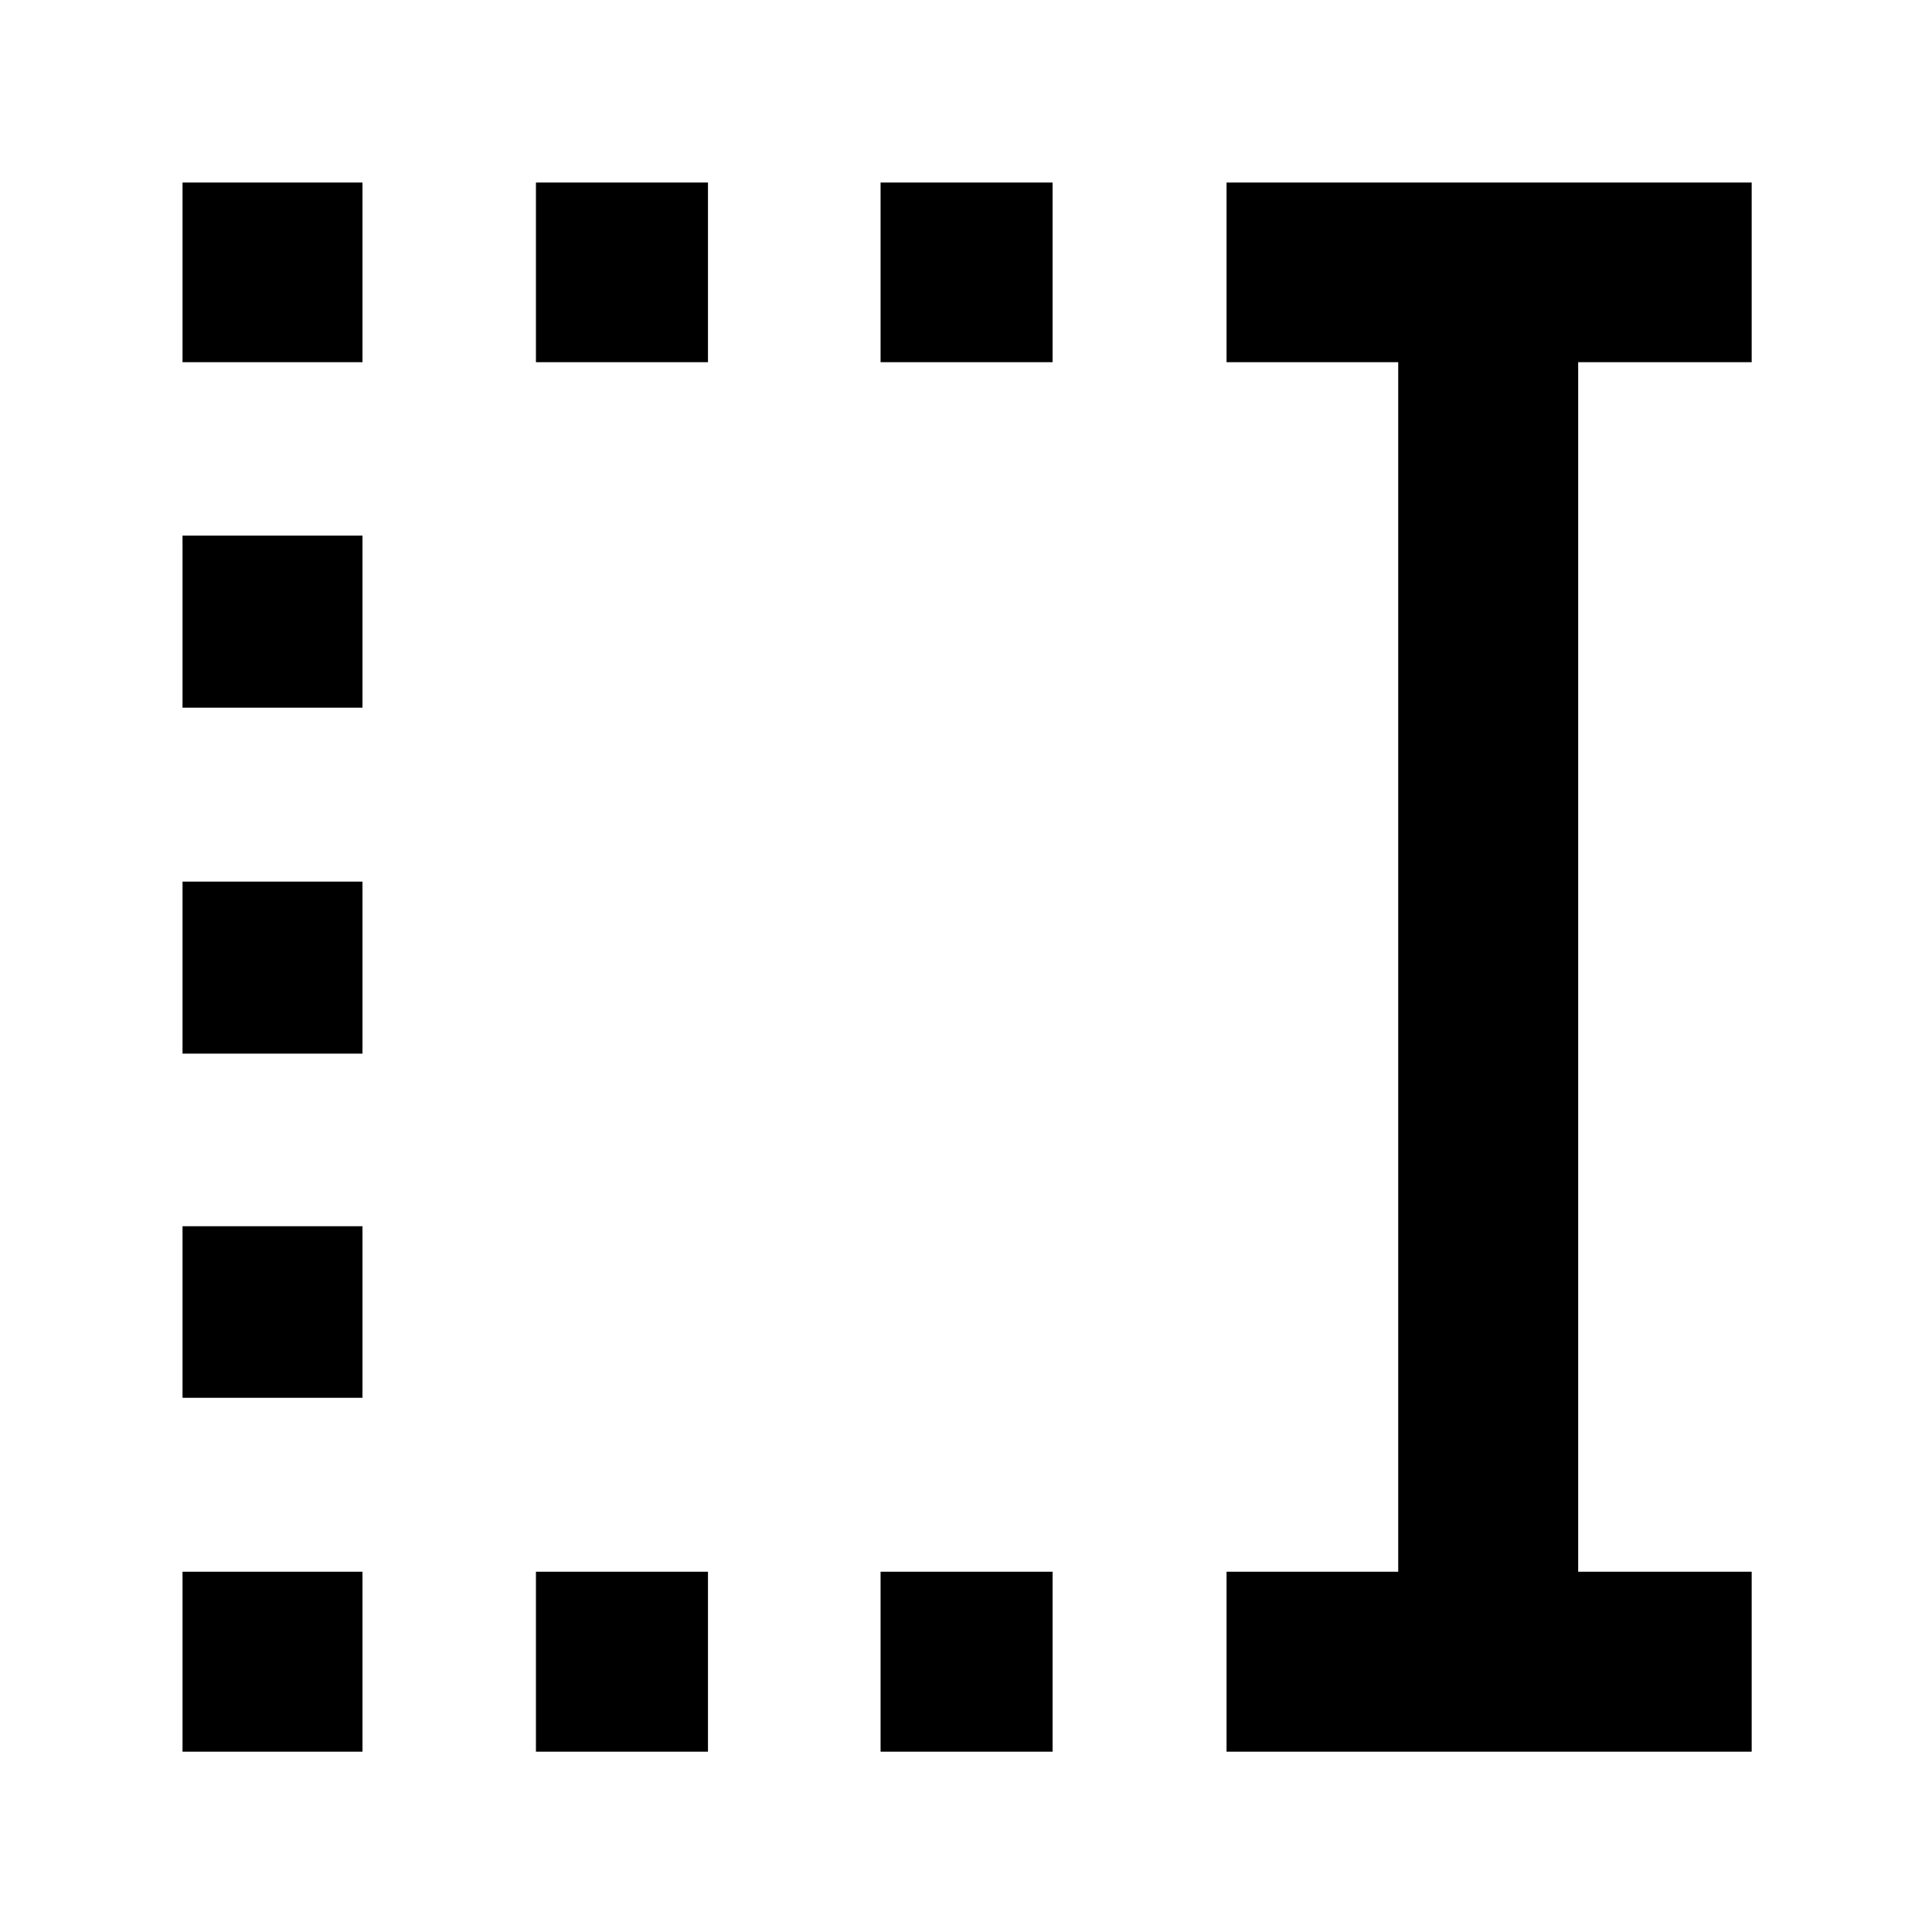 <svg xmlns="http://www.w3.org/2000/svg" height="40" viewBox="0 96 960 960" width="40"><path d="M437.551 275.956v-89.26h85.485v89.26h-85.485Zm0 690.442v-89.419h85.485v89.419h-85.485ZM266.304 275.956v-89.26h85.486v89.26h-85.486Zm0 690.442v-89.419h85.486v89.419h-85.486ZM90.696 275.956v-89.26h89.42v89.26h-89.42Zm0 171.674v-85.485h89.42v85.485h-89.42Zm0 171.914v-85.486h89.42v85.486h-89.42Zm0 171.007v-85.246h89.42v85.246h-89.42Zm0 175.847v-89.419h89.42v89.419h-89.42Zm518.768 0v-89.419h85.304V275.956h-85.304v-89.26h260.934v89.26h-86.21v601.023h86.21v89.419H609.464Z"/></svg>